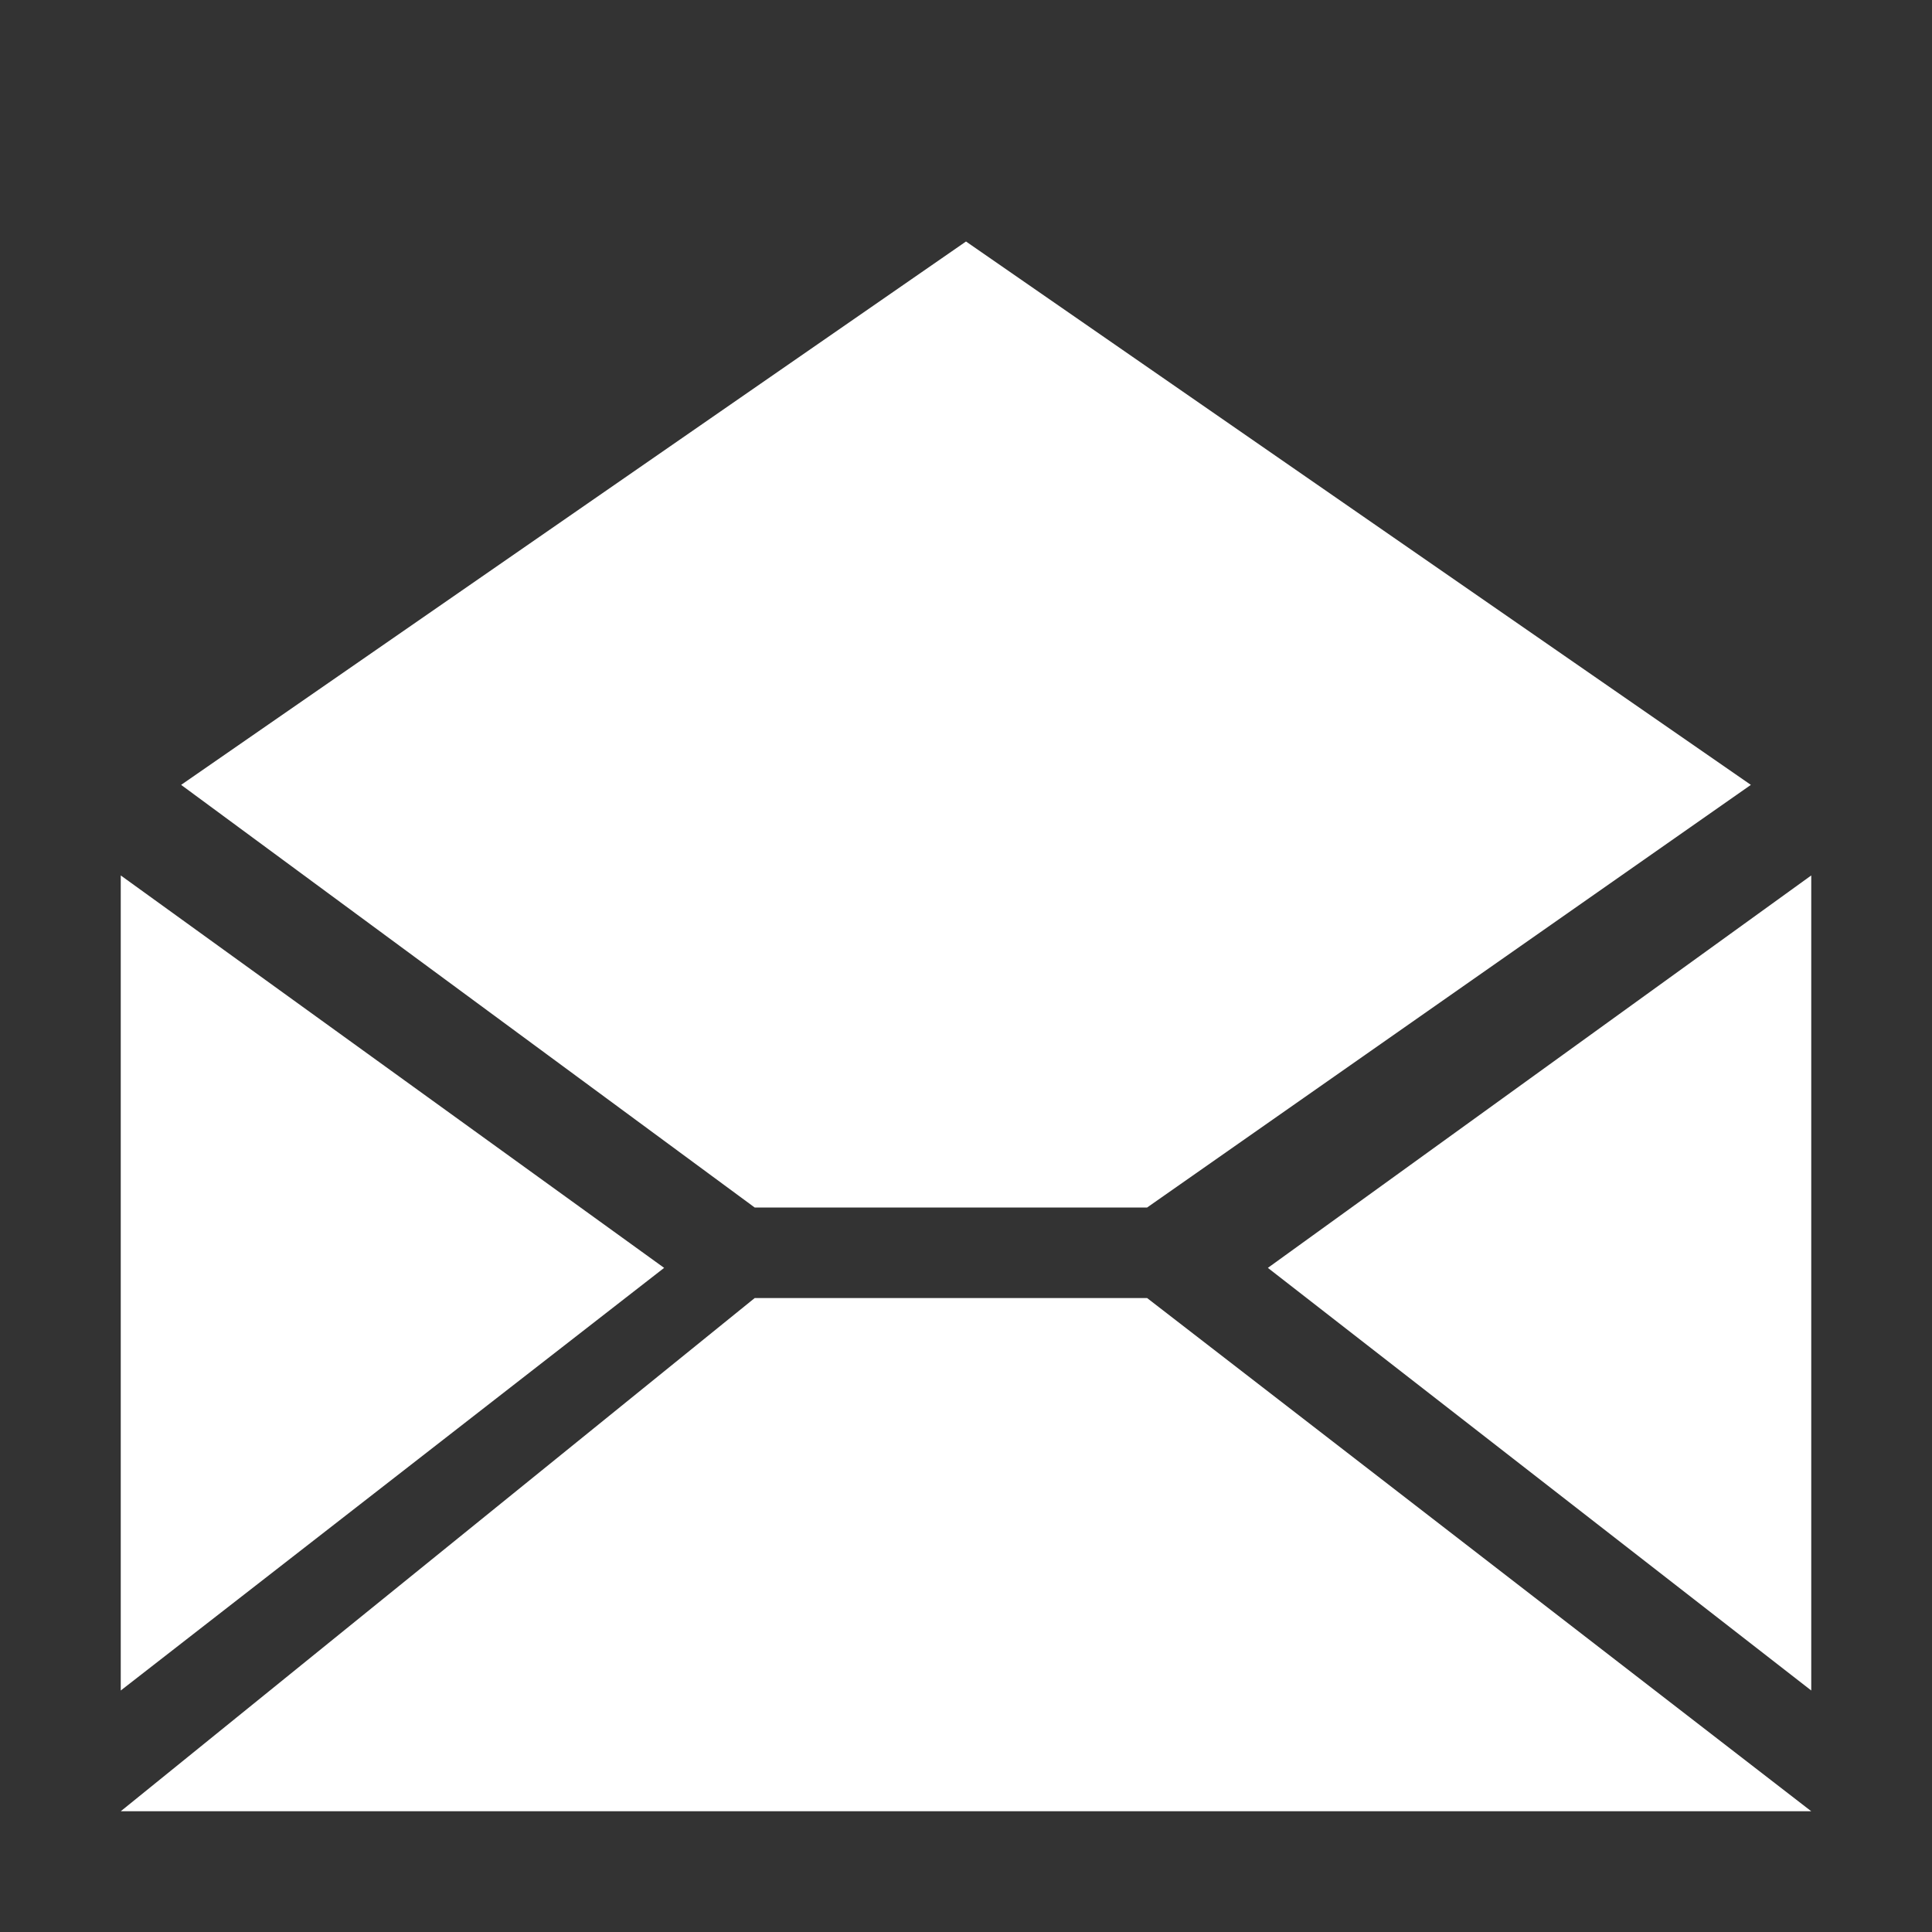 <svg width="64" height="64" viewBox="0 0 64 64" xmlns="http://www.w3.org/2000/svg"><rect x="0" y="0" width="64" height="64" fill="#333333" stroke="none"/><title>opened</title><path d="M60 29v27L42 42l18-13zM4 29l18 13L4 56V29zm21 14h13l22 17H4l21-17zm0-3L6 26 32 8l26 18-20 14H25z" fill="#FFF" fill-rule="evenodd"/></svg>
